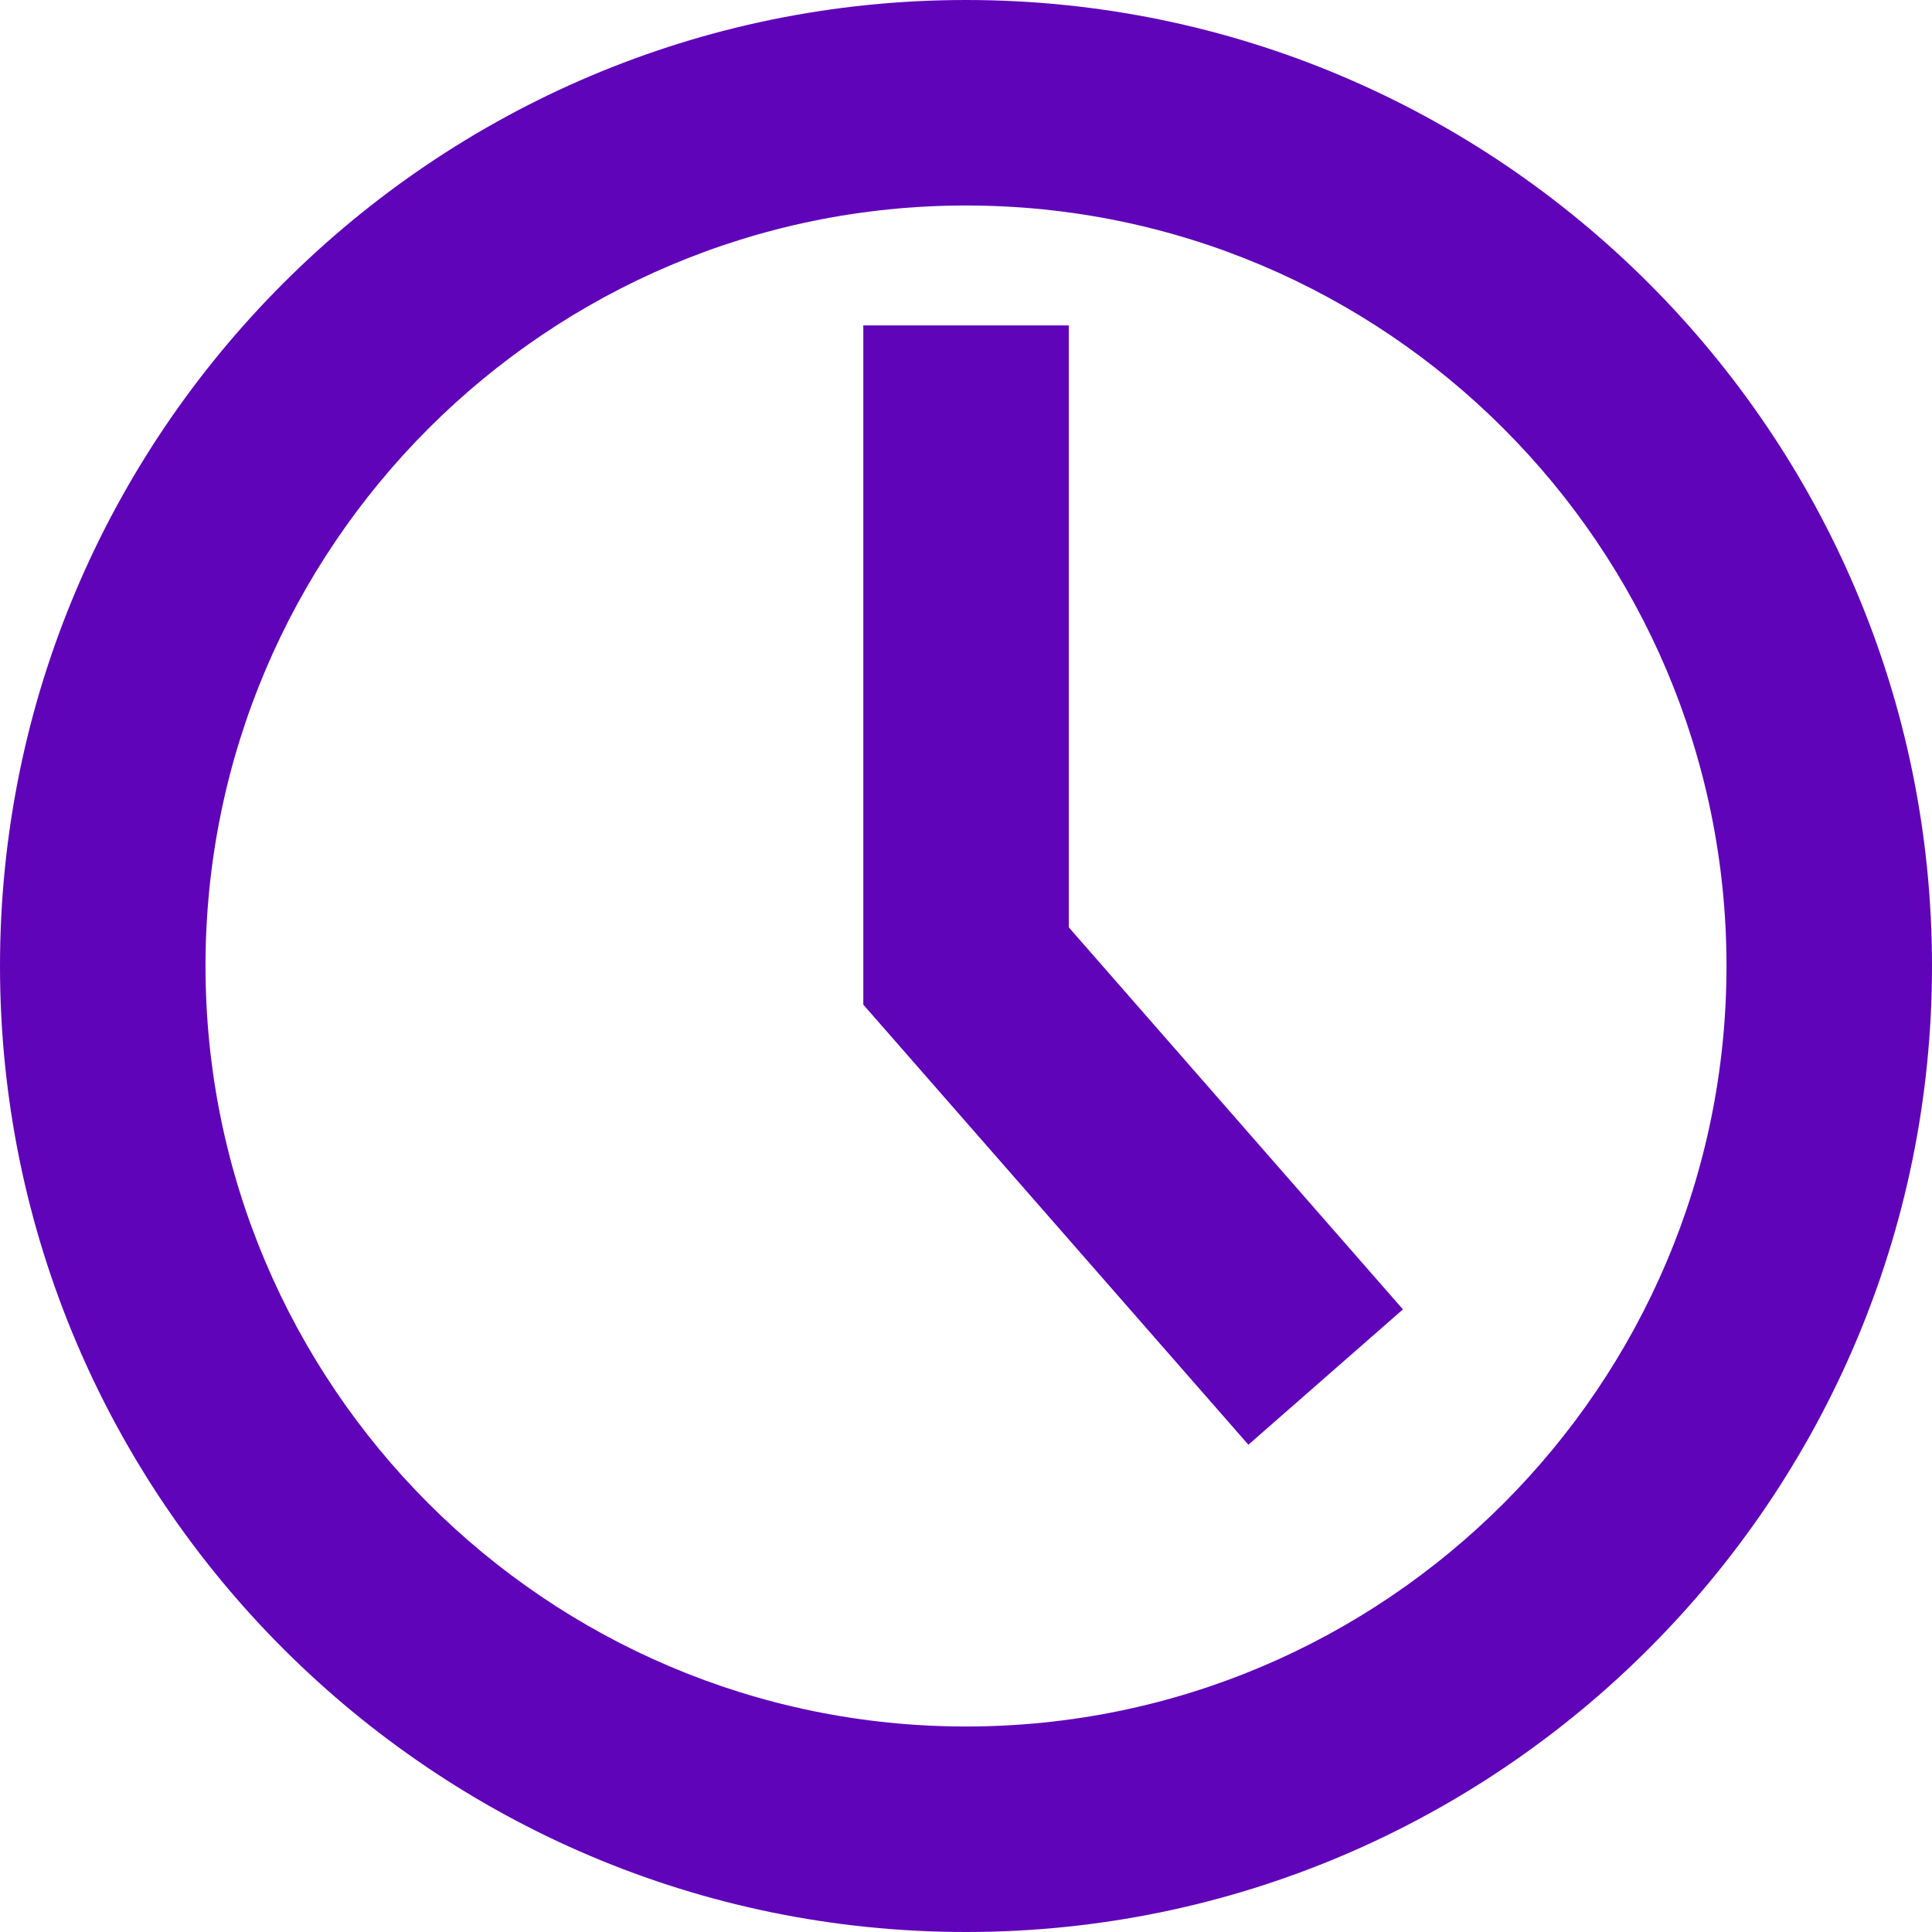 <svg xmlns="http://www.w3.org/2000/svg" width="19" height="19" viewBox="0 0 19 19">
    <path fill="#6004BA" fill-rule="nonzero" d="M9.5 0C4.262 0 0 4.262 0 9.5S4.262 19 9.5 19 19 14.738 19 9.5 14.738 0 9.5 0zm0 16.979c-4.124 0-7.479-3.355-7.479-7.479 0-4.124 3.355-7.479 7.479-7.479 4.124 0 7.479 3.355 7.479 7.479 0 4.124-3.355 7.479-7.479 7.479zM10.51 3.2H8.49v6.68l3.787 4.328 1.52-1.331-3.286-3.757V3.2z"/>
</svg>
